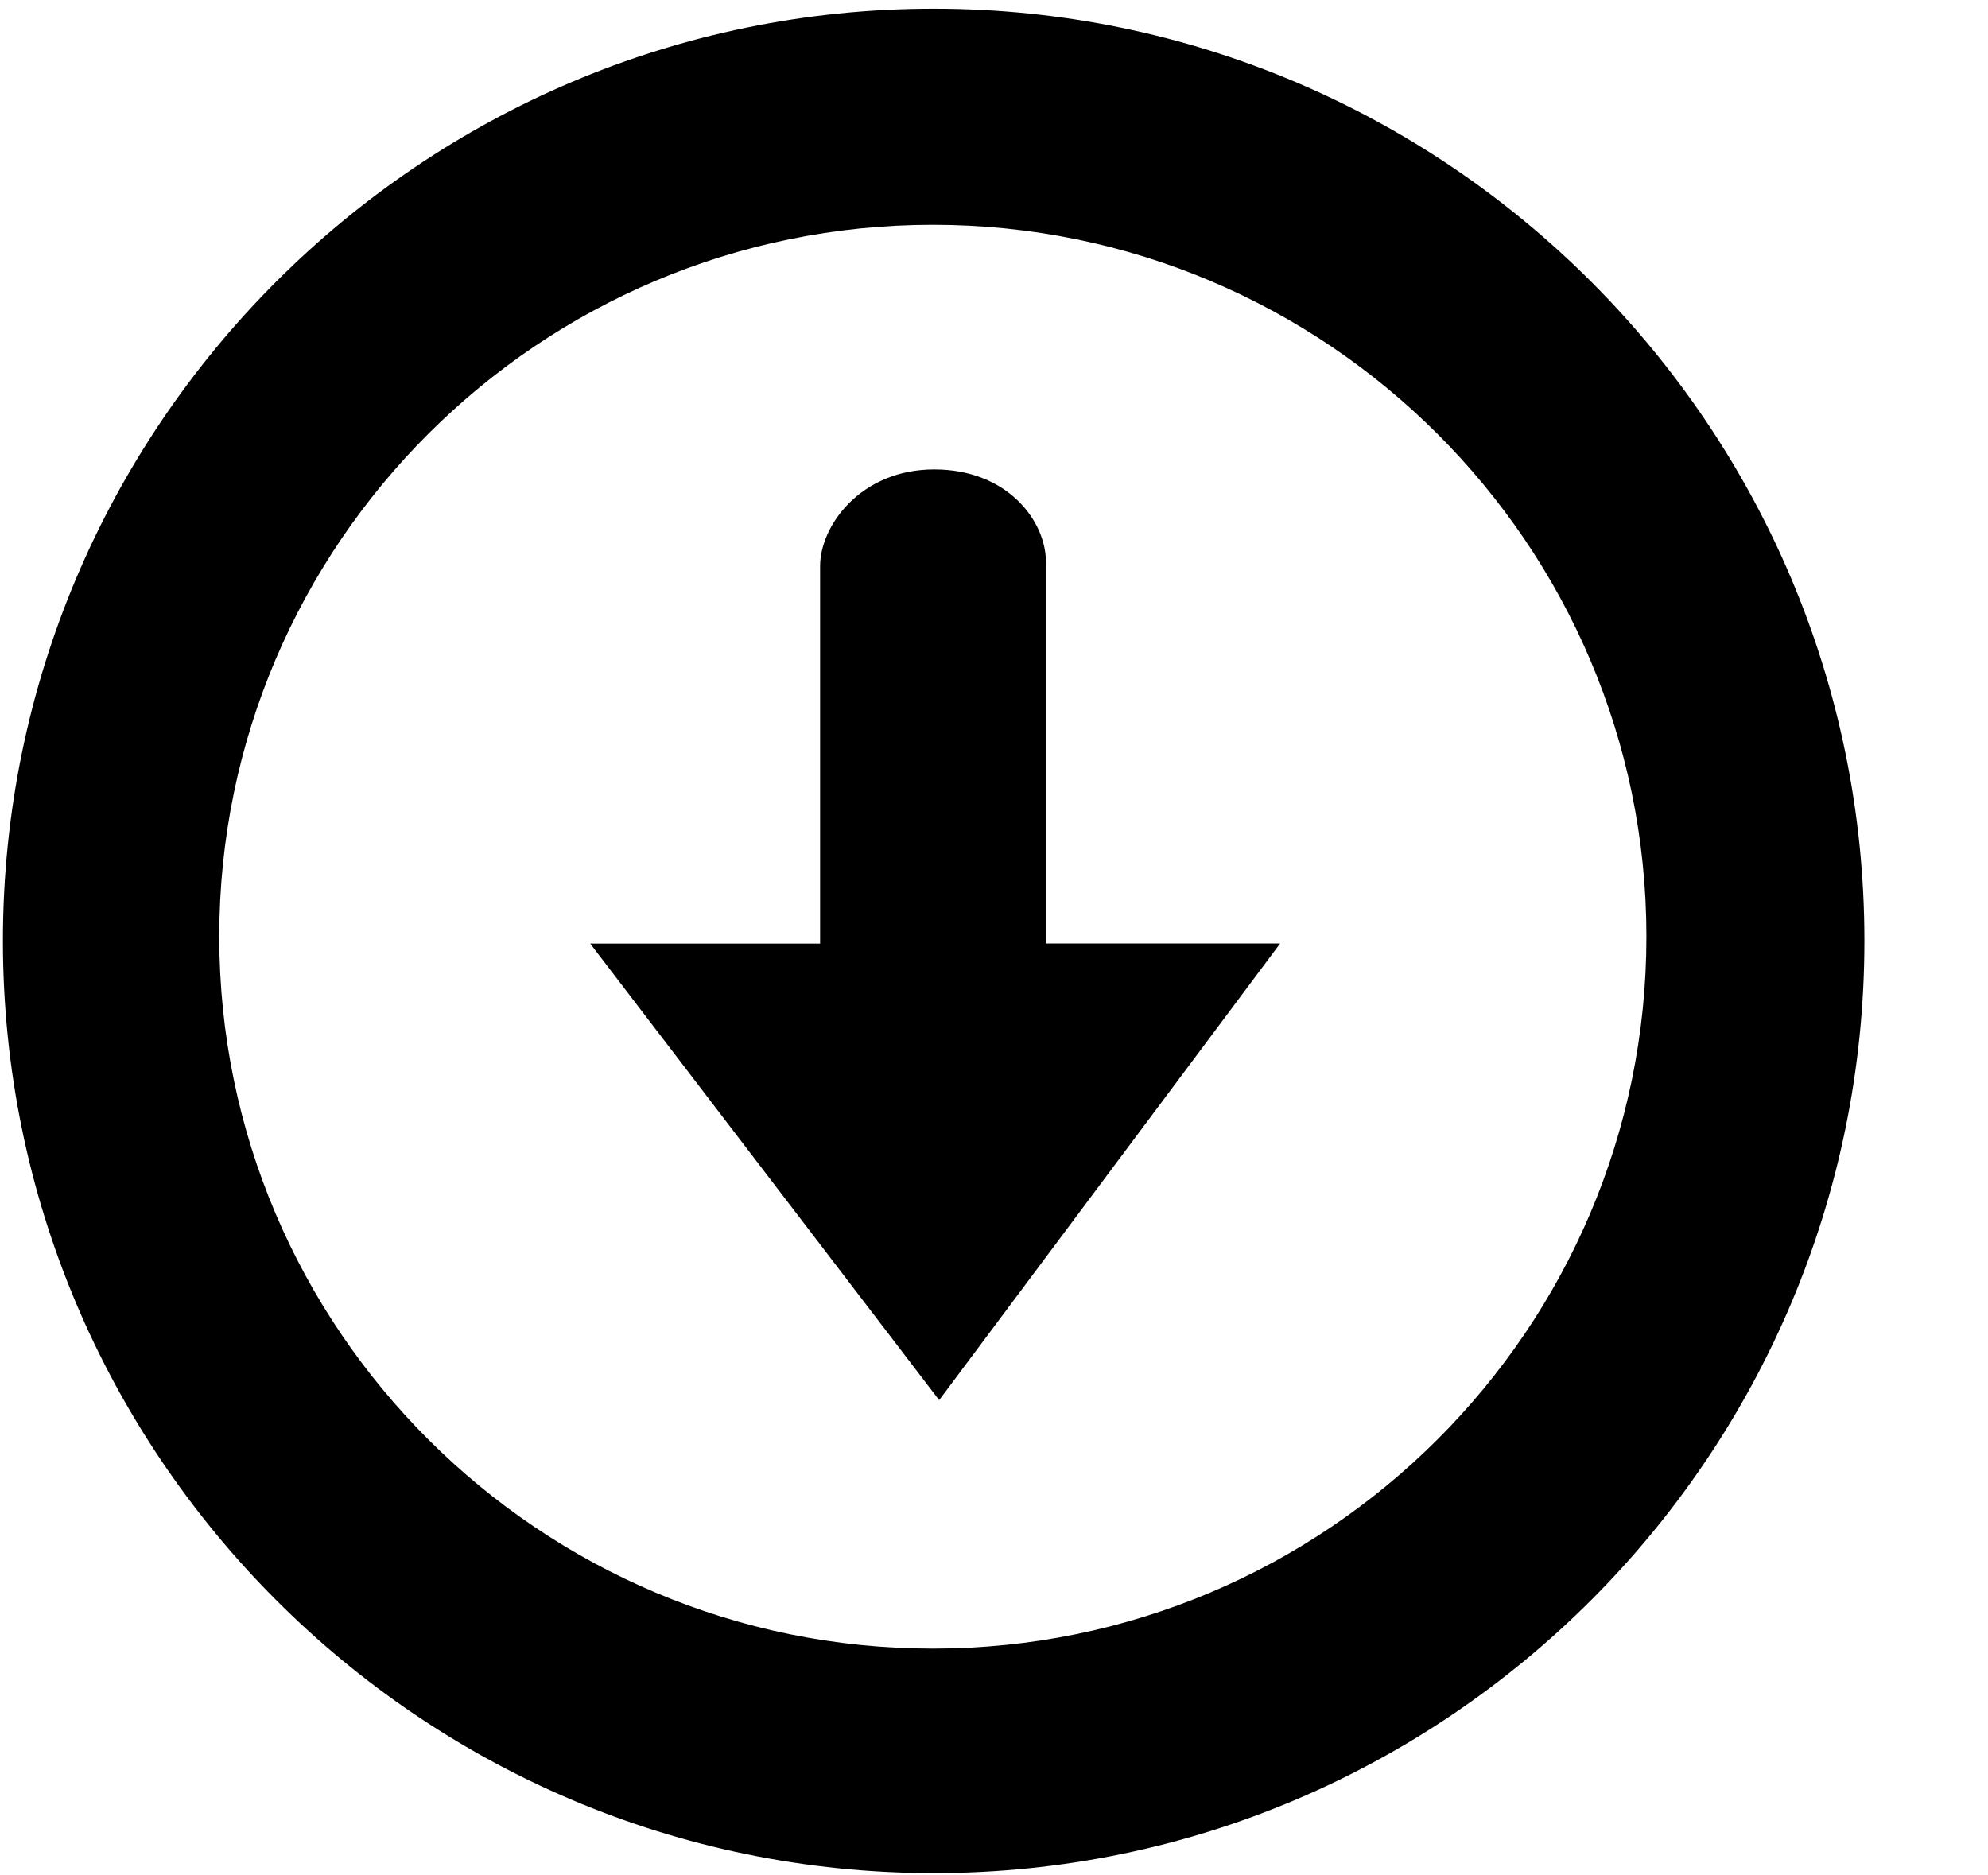 <svg xmlns="http://www.w3.org/2000/svg" width="3em" height="2.83em" viewBox="0 0 17 16"><g fill="currentColor" fill-rule="evenodd"><path d="M7.984 16C3.595 16 .025 12.424.025 8.027c0-4.395 3.57-7.971 7.959-7.971s7.959 3.576 7.959 7.971c0 4.397-3.57 7.973-7.959 7.973M7.977 1.904c-3.363 0-6.102 2.732-6.102 6.086c0 3.357 2.739 6.09 6.102 6.09c3.365 0 6.102-2.733 6.102-6.09c-.001-3.354-2.738-6.086-6.102-6.086"/><path d="m5.047 8.051l2.984 3.904l2.916-3.905H8.944V4.786c0-.344-.324-.79-.955-.79c-.63 0-.976.483-.976.826v3.229z"/></g></svg>